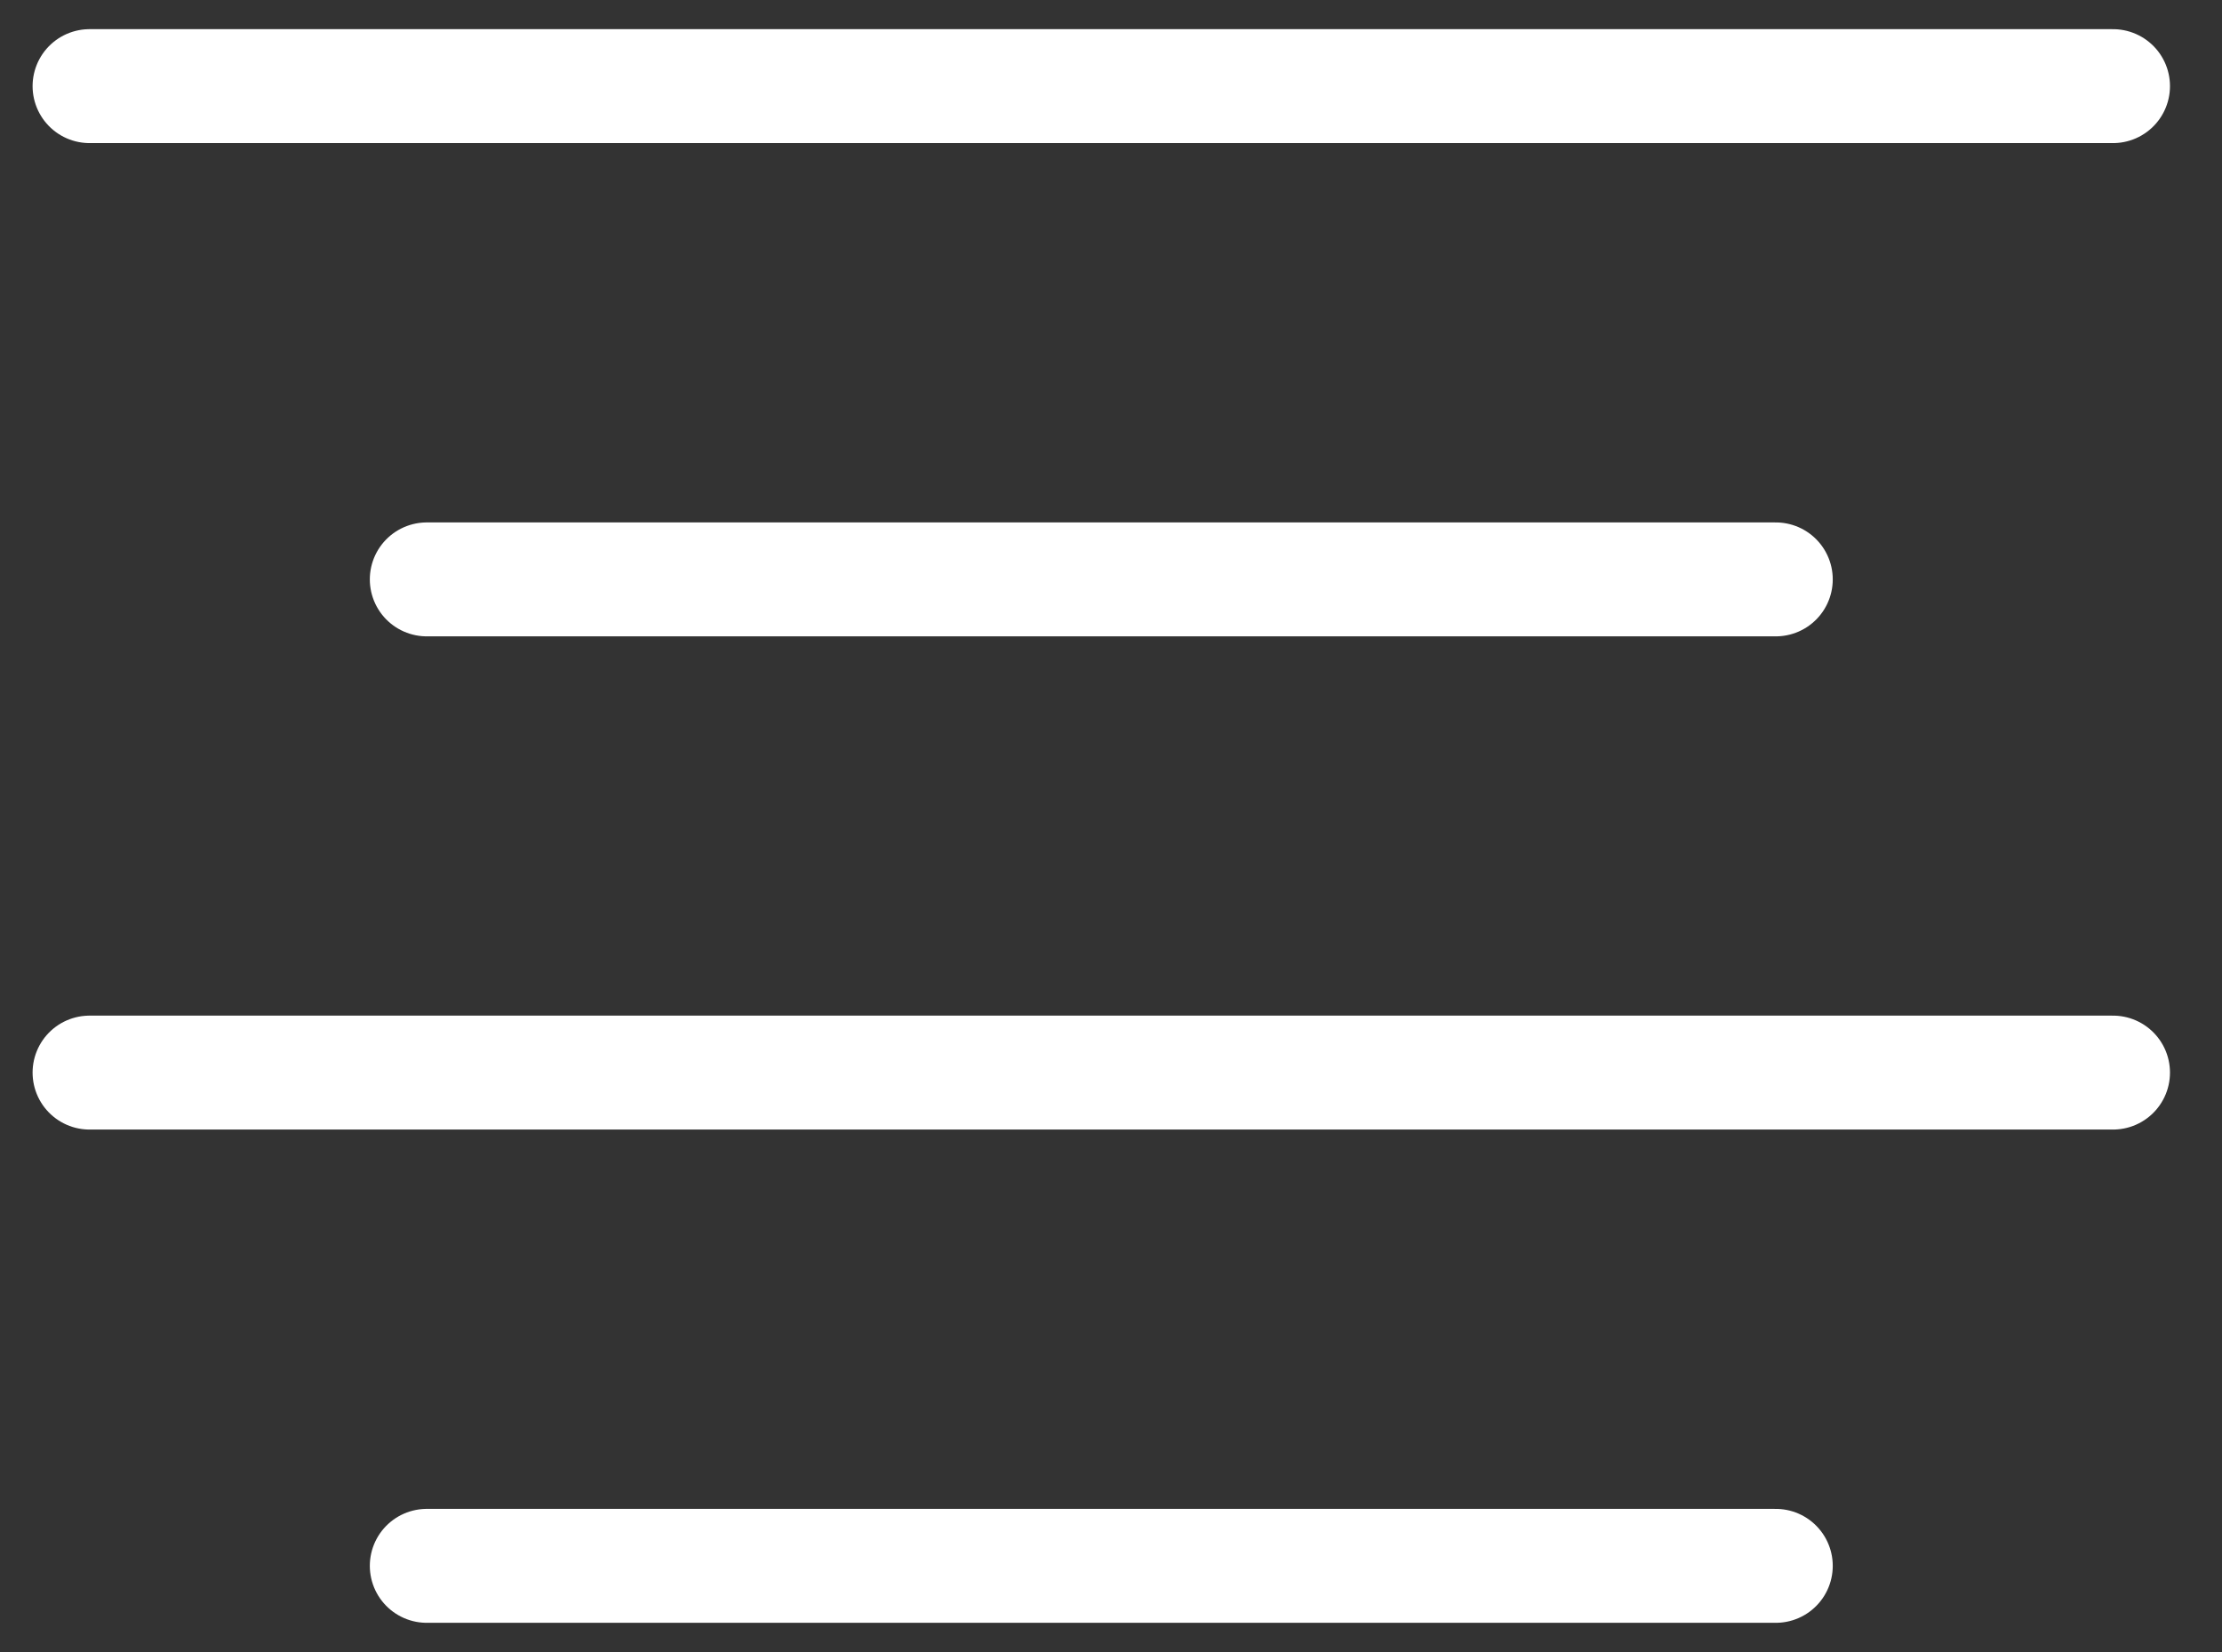 <svg width="39" height="29" viewBox="0 0 39 29" fill="none" xmlns="http://www.w3.org/2000/svg">
<rect x="0" y="0" width="39" height="29" fill="#333333" stroke="none"/>
<path d="M31.168 10.171H7.491" stroke="white" stroke-width="2" stroke-linecap="round" stroke-linejoin="round"/>
<path d="M37.087 1.512H1.572" stroke="white" stroke-width="2" stroke-linecap="round" stroke-linejoin="round"/>
<path d="M37.087 18.829H1.572" stroke="white" stroke-width="2" stroke-linecap="round" stroke-linejoin="round"/>
<path d="M31.168 27.488H7.491" stroke="white" stroke-width="2" stroke-linecap="round" stroke-linejoin="round"/>
</svg>
